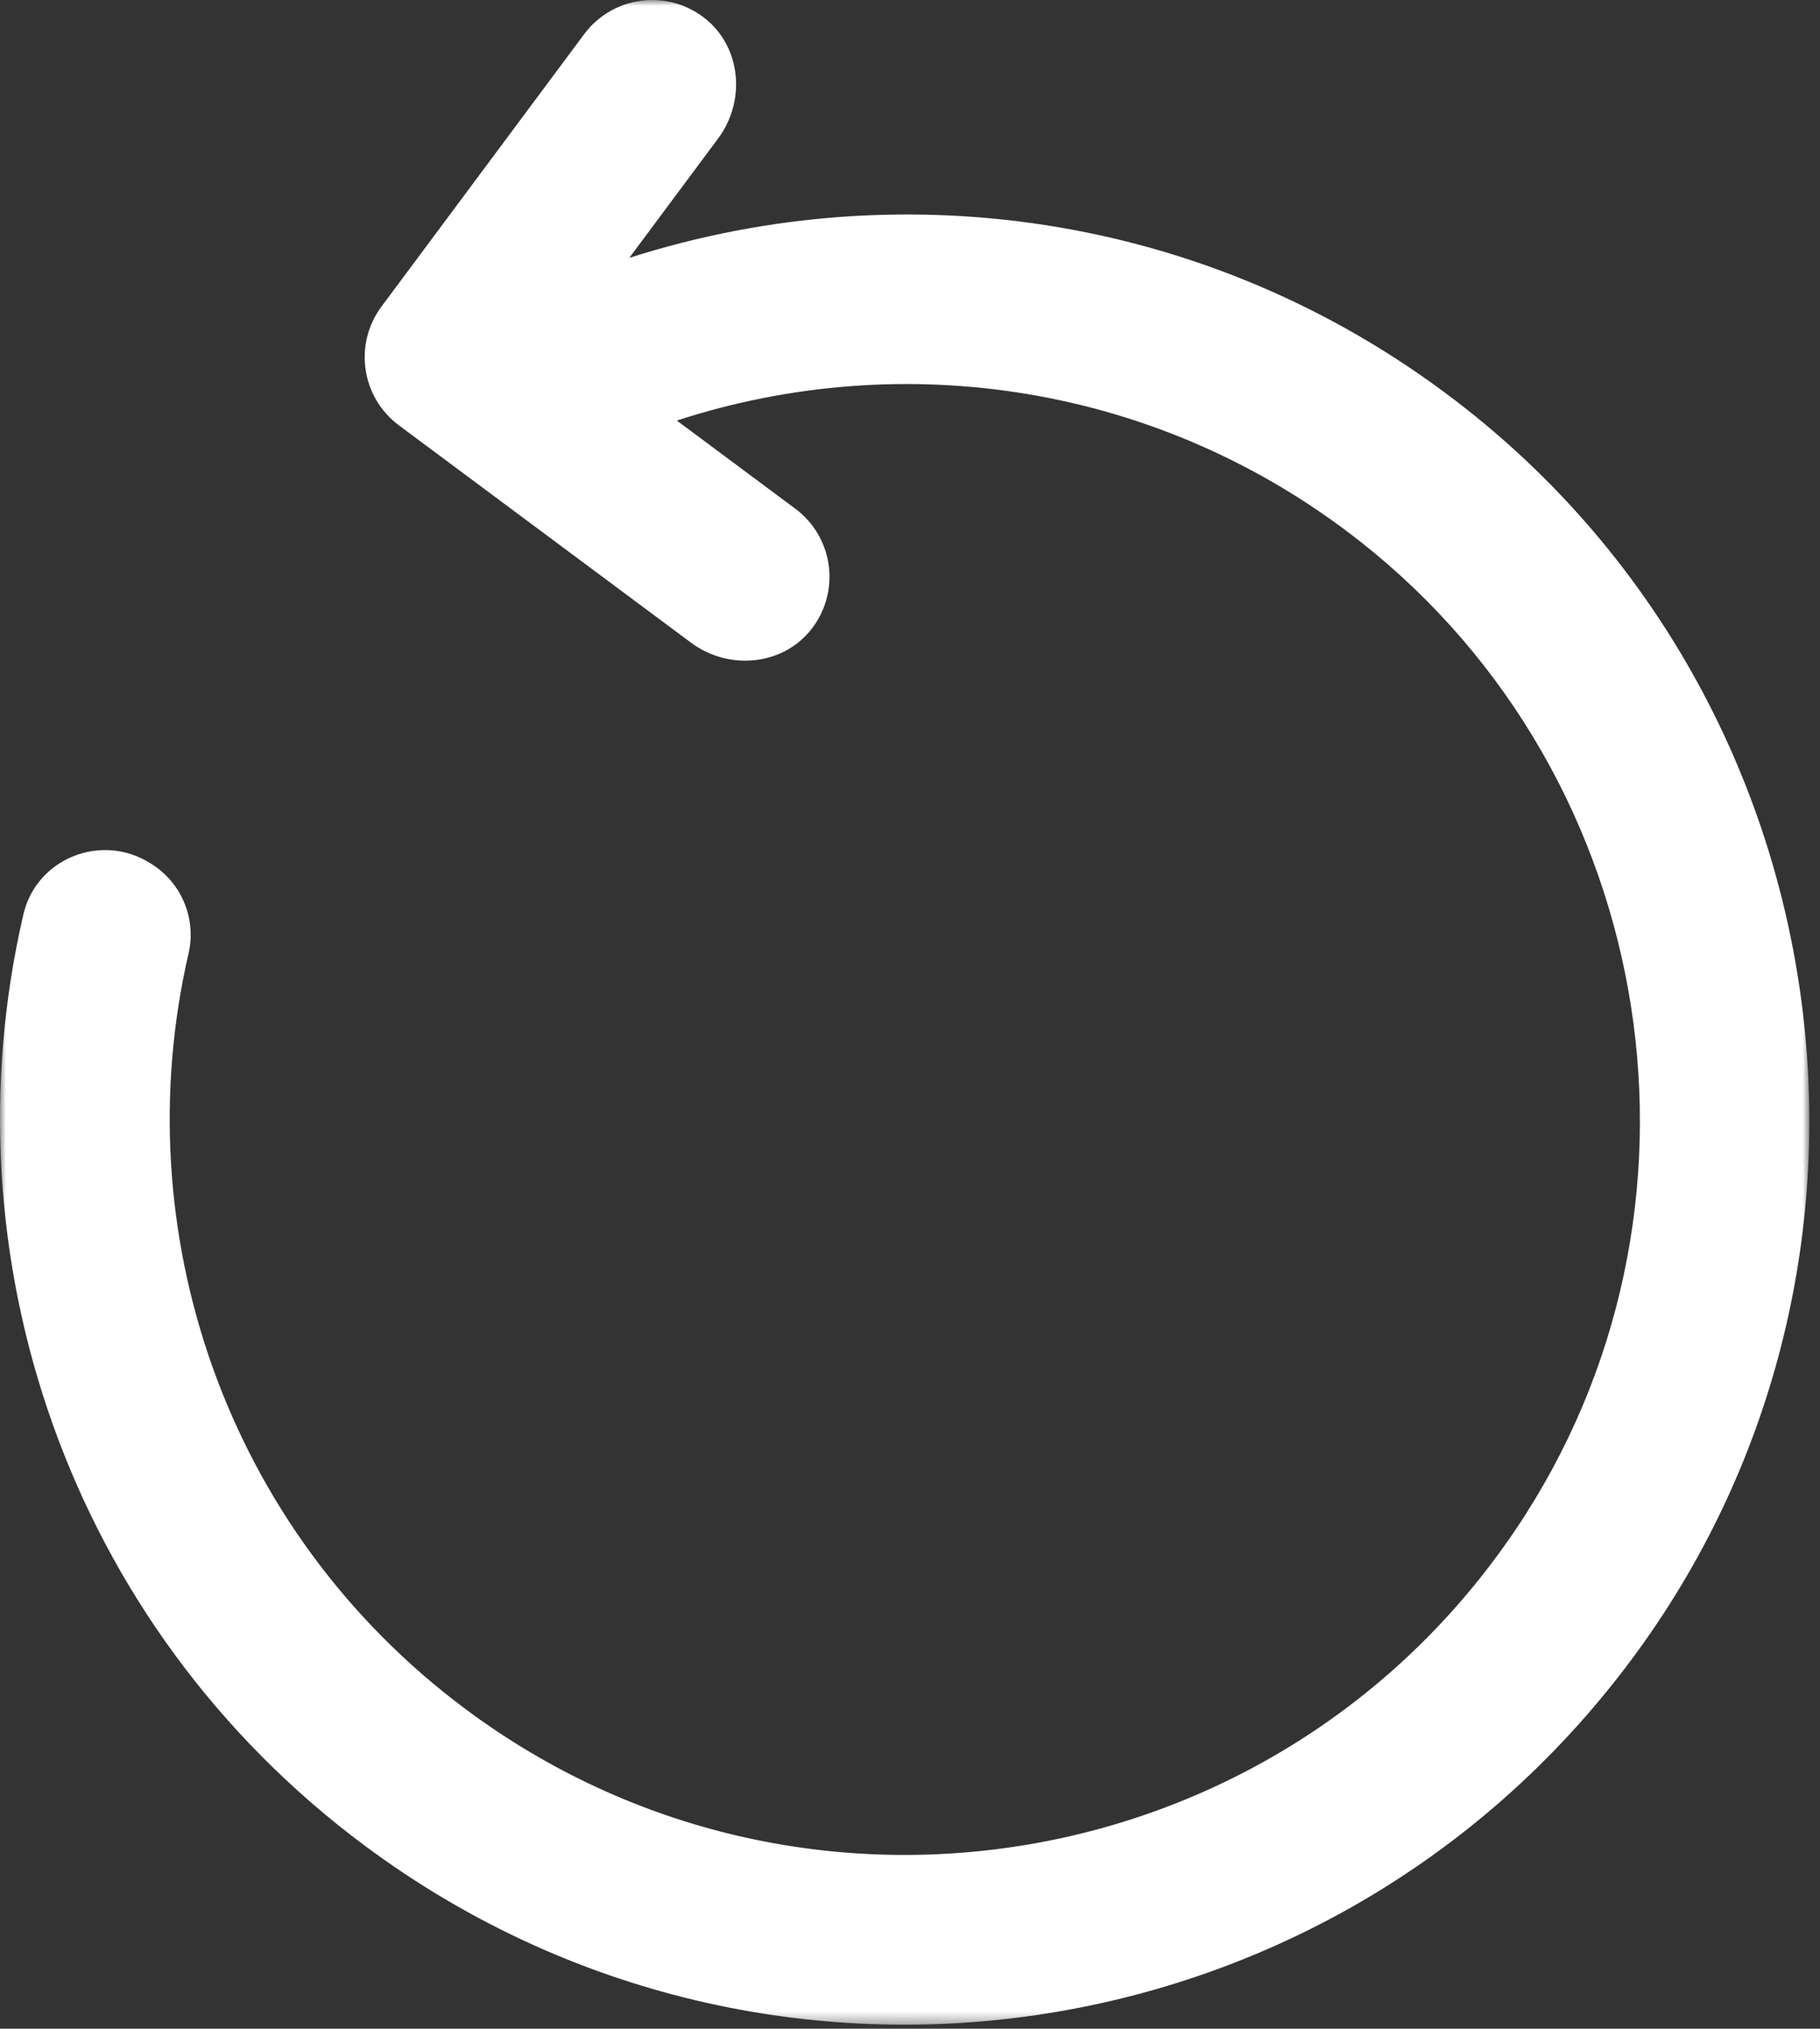<?xml version="1.0" encoding="UTF-8"?>
<svg width="157px" height="175px" viewBox="0 0 157 175" version="1.1" xmlns="http://www.w3.org/2000/svg" xmlns:xlink="http://www.w3.org/1999/xlink">
    <rect x="0" y="0" width="157" height="175" fill="#333333" stroke="none"/>
    <!-- Generator: Sketch 49.3 (51167) - http://www.bohemiancoding.com/sketch -->
    <title>回放</title>
    <desc>Created with Sketch.</desc>
    <defs>
        <polygon id="path-1" points="0 0.001 156.079 0.001 156.079 174.652 0 174.652"></polygon>
    </defs>
    <g id="回放" stroke="none" stroke-width="1" fill="none" fill-rule="evenodd">
        <g id="Page-1">
            <mask id="mask-2" fill="white">
                <use xlink:href="#path-1"></use>
            </mask>
            <g id="Clip-2"></g>
            <path d="M126.612,35.379 C105.31,18.503 78.156,14.606 54.286,22.244 L61.953,11.94 C64.346,8.723 63.955,4.074 60.812,1.586 C57.56,-0.989 52.847,-0.352 50.389,2.951 L32.908,26.445 C30.495,29.69 31.168,34.276 34.411,36.69 L59.617,55.444 C62.833,57.838 67.482,57.446 69.97,54.304 C72.546,51.051 71.908,46.339 68.604,43.881 L58.387,36.278 C77.819,29.94 99.985,33.04 117.379,46.744 C143.287,67.157 149.174,104.6 130.739,131.951 C110.359,162.188 69.124,168.98 40.202,147.46 C19.342,131.939 10.764,106.055 16.266,82.245 C16.952,79.275 15.682,76.19 13.11,74.555 C13.067,74.527 13.025,74.501 12.982,74.474 C8.773,71.797 3.142,74.026 2.015,78.886 C-4.784,108.205 5.771,140.092 31.462,159.207 C66.571,185.331 116.425,177.555 141.849,141.627 C165.662,107.978 158.925,60.976 126.612,35.379" id="Fill-1" fill="#FFFFFF" mask="url(#mask-2)"></path>
        </g>
    </g>
</svg>